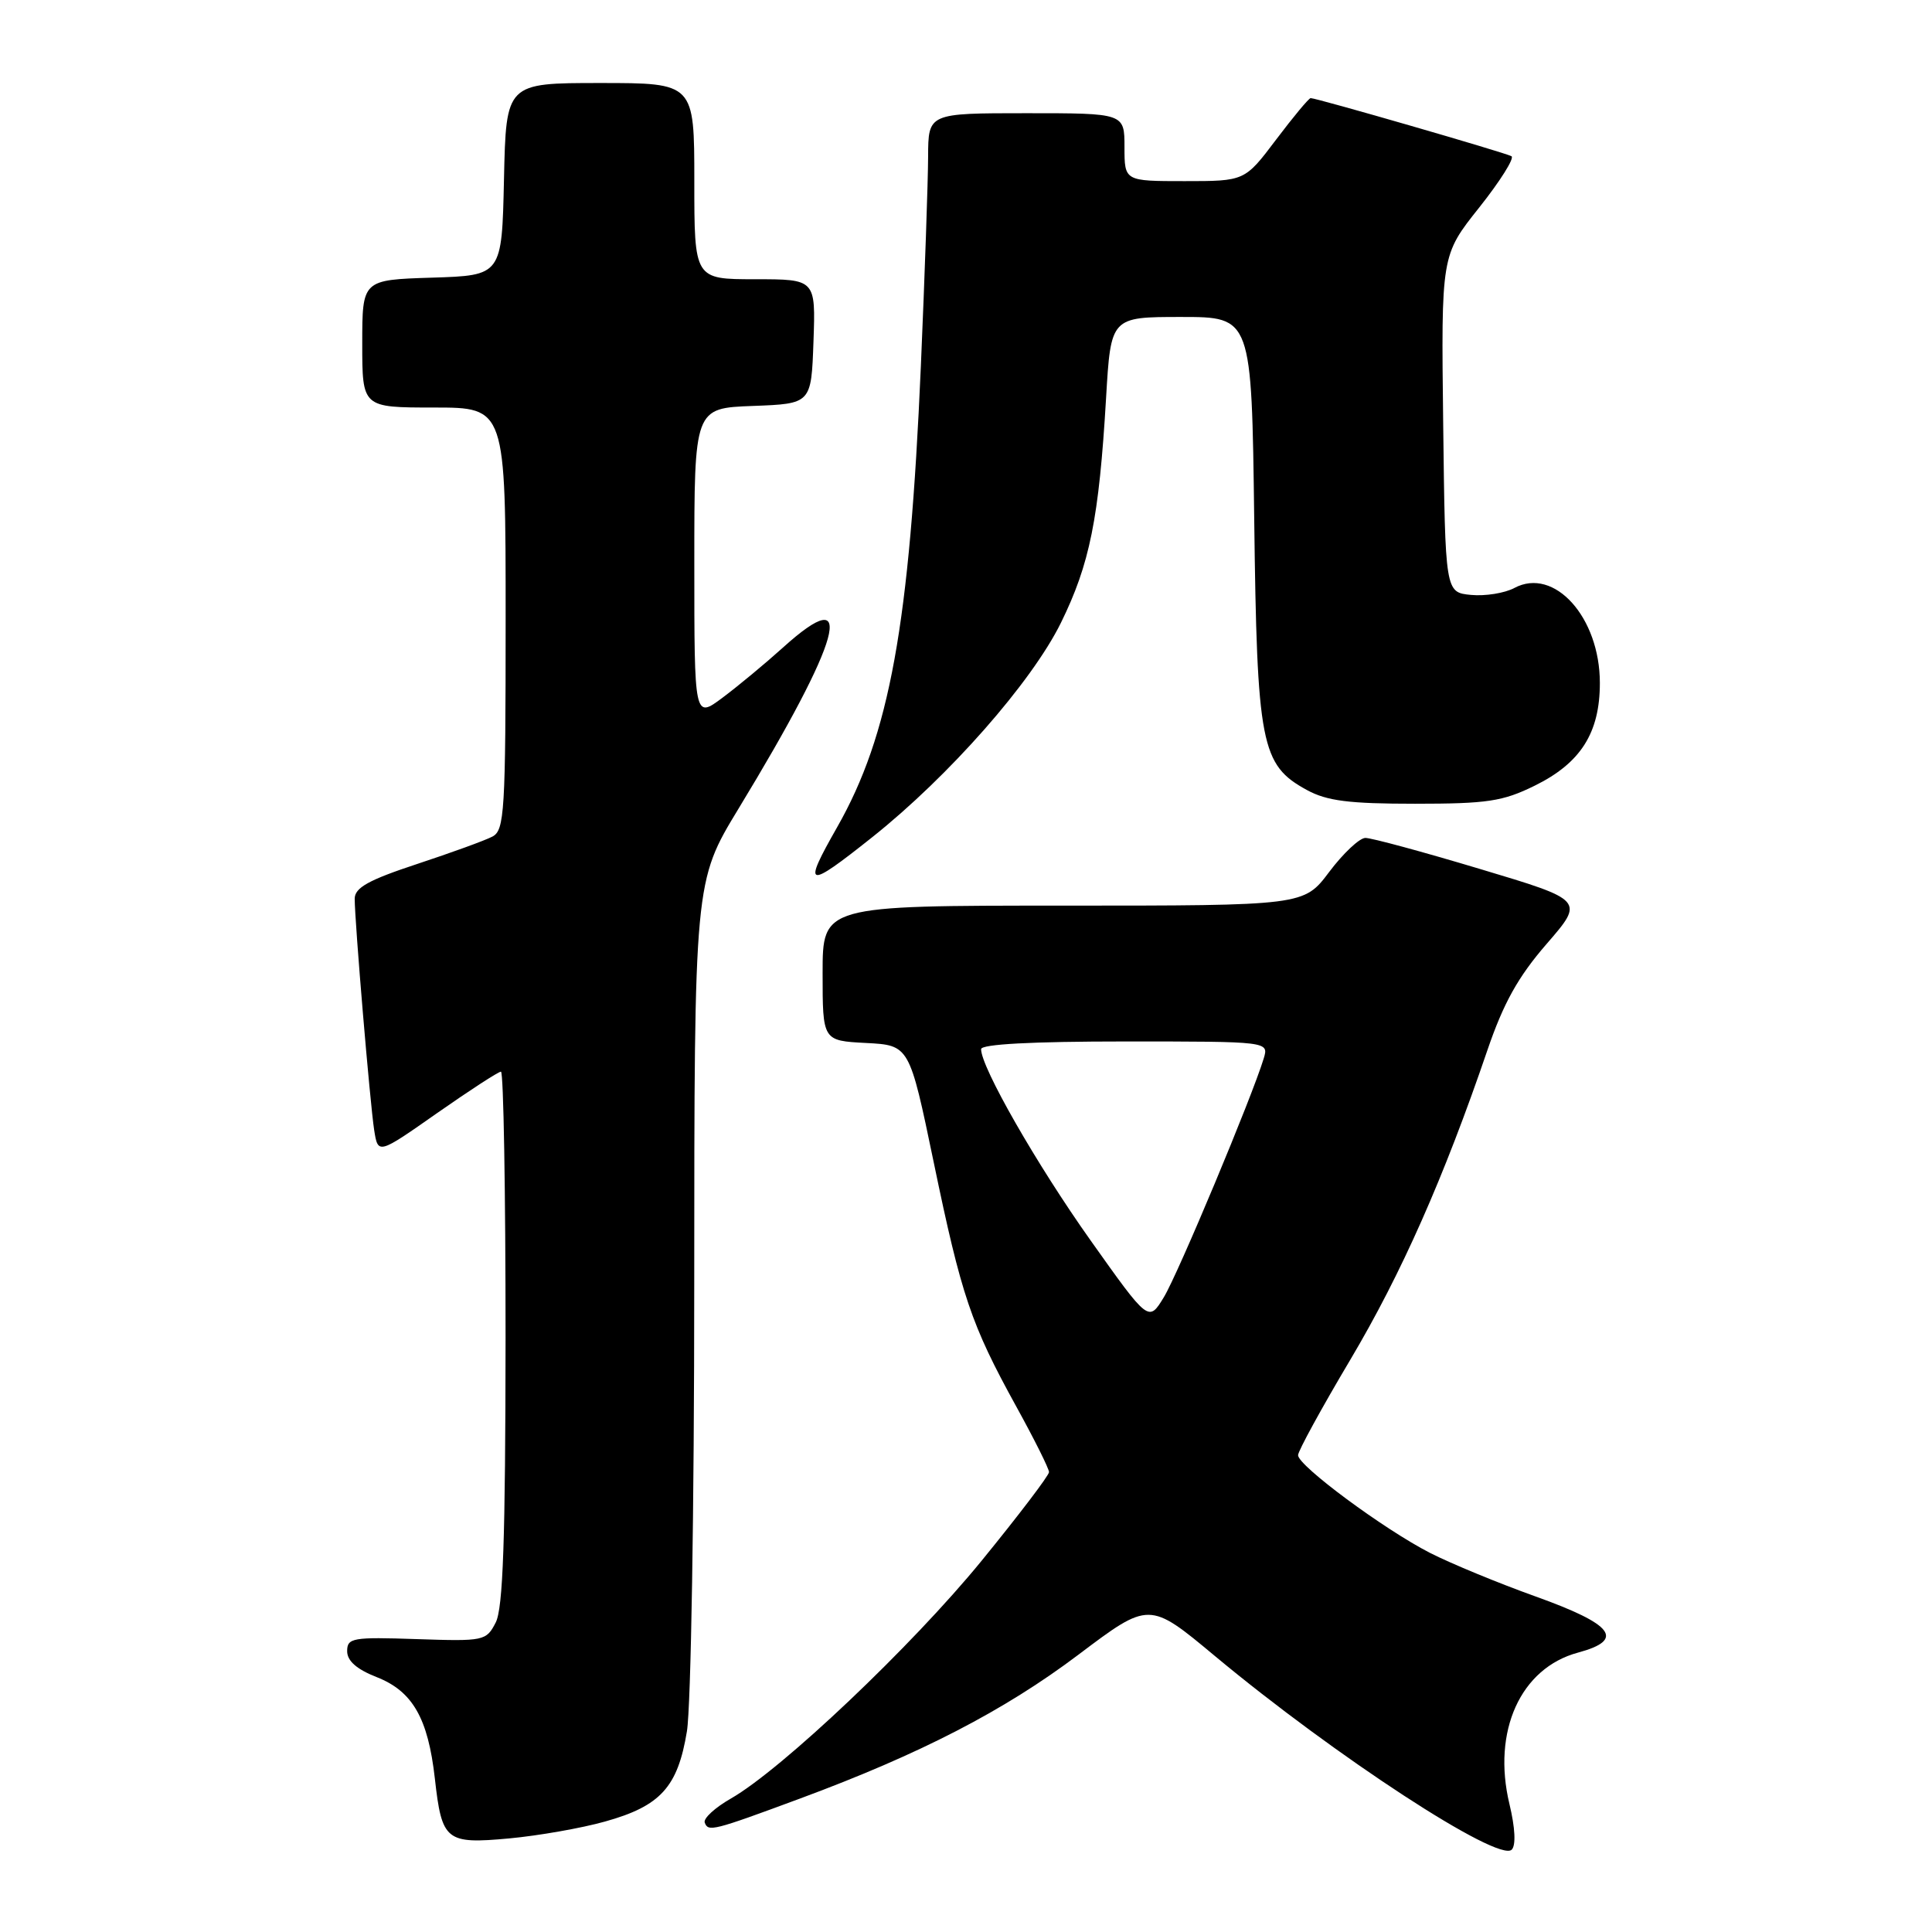 <?xml version="1.0" encoding="UTF-8" standalone="no"?>
<!DOCTYPE svg PUBLIC "-//W3C//DTD SVG 1.1//EN" "http://www.w3.org/Graphics/SVG/1.1/DTD/svg11.dtd" >
<svg xmlns="http://www.w3.org/2000/svg" xmlns:xlink="http://www.w3.org/1999/xlink" version="1.1" viewBox="0 0 256 256">
 <g >
 <path fill="currentColor"
d=" M 200.01 239.05 C 197.69 229.39 201.48 221.03 209.09 218.98 C 215.36 217.29 213.83 215.26 203.50 211.55 C 198.55 209.78 192.24 207.17 189.49 205.77 C 183.41 202.66 172.00 194.22 172.00 192.82 C 172.00 192.27 175.12 186.57 178.93 180.16 C 185.68 168.79 191.32 156.06 197.08 139.18 C 199.22 132.91 201.15 129.44 204.93 125.08 C 209.95 119.29 209.95 119.29 196.13 115.15 C 188.53 112.87 181.68 111.01 180.91 111.03 C 180.13 111.05 177.98 113.07 176.13 115.53 C 172.77 120.00 172.77 120.00 140.88 120.00 C 109.00 120.00 109.00 120.00 109.00 128.95 C 109.00 137.90 109.00 137.90 114.75 138.20 C 120.50 138.50 120.50 138.50 123.72 154.00 C 127.40 171.75 128.67 175.49 134.66 186.37 C 137.05 190.70 139.00 194.61 139.00 195.06 C 139.00 195.50 134.97 200.80 130.05 206.83 C 120.84 218.11 103.59 234.46 96.84 238.32 C 94.74 239.52 93.18 240.95 93.38 241.50 C 93.84 242.75 94.42 242.61 106.00 238.32 C 121.91 232.43 133.05 226.68 142.89 219.26 C 152.28 212.18 152.28 212.18 160.98 219.43 C 176.92 232.70 198.57 246.83 200.31 245.09 C 200.88 244.52 200.77 242.21 200.01 239.05 Z  M 80.18 241.36 C 87.53 239.31 89.81 236.79 91.02 229.41 C 91.56 226.13 91.99 199.75 91.99 170.15 C 92.00 116.80 92.00 116.80 97.86 107.15 C 111.58 84.57 113.72 76.79 103.73 85.82 C 101.40 87.92 97.81 90.90 95.75 92.44 C 92.00 95.24 92.00 95.24 92.00 74.66 C 92.00 54.08 92.00 54.08 99.75 53.79 C 107.50 53.50 107.50 53.50 107.79 45.25 C 108.08 37.00 108.08 37.00 100.04 37.00 C 92.00 37.00 92.00 37.00 92.00 24.00 C 92.00 11.00 92.00 11.00 79.53 11.00 C 67.06 11.00 67.06 11.00 66.78 23.75 C 66.50 36.50 66.50 36.50 57.25 36.79 C 48.00 37.08 48.00 37.08 48.00 45.54 C 48.00 54.00 48.00 54.00 57.50 54.00 C 67.00 54.00 67.00 54.00 67.00 81.96 C 67.00 107.58 66.85 110.01 65.25 110.85 C 64.29 111.36 59.79 112.99 55.25 114.49 C 48.82 116.61 47.00 117.63 47.00 119.09 C 47.00 122.11 49.03 146.20 49.58 149.74 C 50.09 152.98 50.09 152.98 57.92 147.49 C 62.24 144.47 66.04 142.00 66.38 142.00 C 66.72 142.00 66.99 157.86 66.99 177.25 C 66.97 203.99 66.66 213.10 65.68 215.00 C 64.43 217.43 64.14 217.49 55.20 217.19 C 46.71 216.90 46.00 217.03 46.00 218.79 C 46.00 220.08 47.27 221.19 49.92 222.23 C 54.67 224.10 56.72 227.67 57.62 235.66 C 58.55 243.94 59.08 244.37 67.47 243.60 C 71.34 243.24 77.06 242.24 80.18 241.36 Z  M 115.58 110.93 C 125.76 102.83 136.69 90.41 140.58 82.52 C 144.40 74.74 145.62 68.72 146.56 52.75 C 147.19 42.00 147.19 42.00 156.52 42.00 C 165.85 42.00 165.85 42.00 166.19 68.75 C 166.56 98.71 167.08 101.36 173.17 104.68 C 175.82 106.13 178.76 106.50 187.50 106.50 C 197.07 106.50 199.13 106.19 203.35 104.11 C 209.45 101.11 211.99 97.11 211.99 90.50 C 211.99 81.80 205.95 75.08 200.66 77.91 C 199.39 78.59 196.81 79.01 194.92 78.83 C 191.50 78.50 191.50 78.50 191.23 56.17 C 190.96 33.83 190.96 33.83 196.01 27.49 C 198.78 24.00 200.70 20.95 200.28 20.70 C 199.50 20.24 174.46 13.00 173.67 13.00 C 173.43 13.00 171.37 15.48 169.09 18.50 C 164.94 24.00 164.94 24.00 156.97 24.00 C 149.00 24.00 149.00 24.00 149.00 19.50 C 149.00 15.00 149.00 15.00 136.00 15.00 C 123.00 15.00 123.00 15.00 122.98 20.75 C 122.97 23.91 122.54 36.40 122.02 48.50 C 120.53 82.82 117.89 97.37 110.92 109.62 C 106.29 117.75 106.82 117.90 115.58 110.93 Z  M 144.50 164.35 C 137.37 154.30 130.00 141.43 130.00 139.02 C 130.00 138.36 136.71 138.00 149.07 138.00 C 168.13 138.00 168.13 138.00 167.45 140.25 C 165.92 145.31 156.10 168.79 154.22 171.88 C 152.20 175.20 152.20 175.20 144.50 164.35 Z "/>
</g>
</svg>